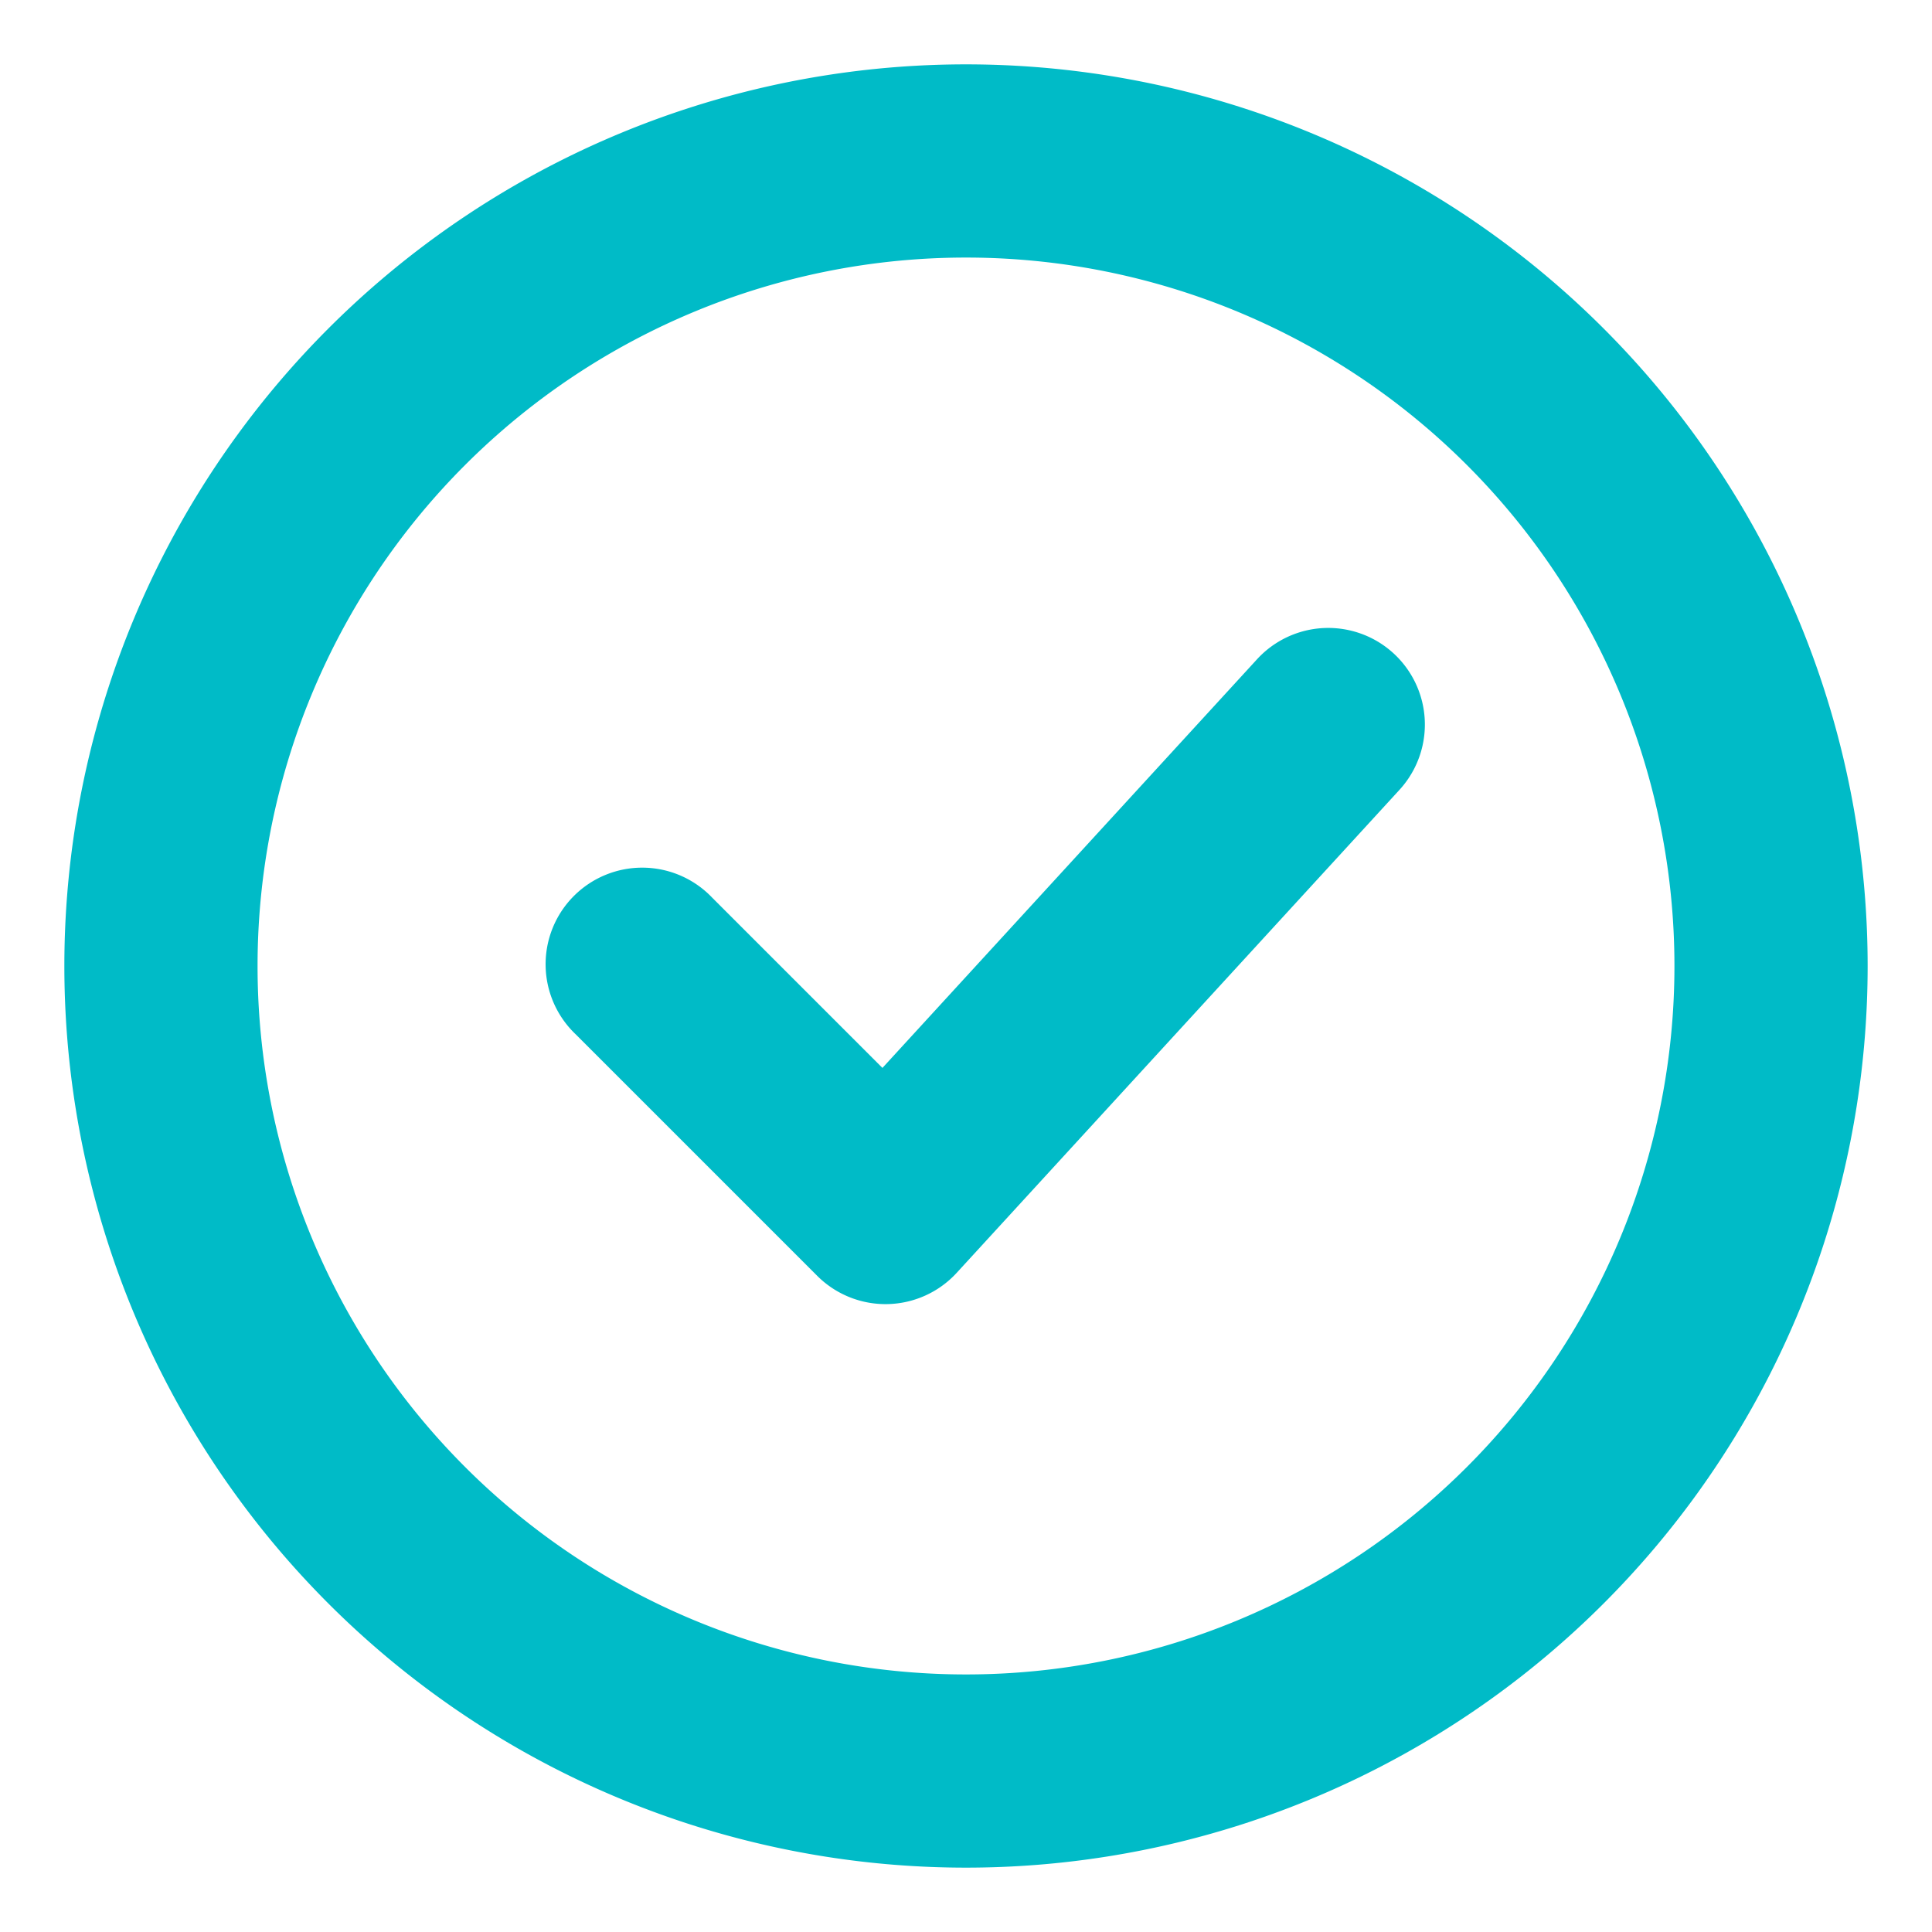 <svg width="16" height="16" fill="none" xmlns="http://www.w3.org/2000/svg"><g id="Success" clip-path="url(#clip0_92_2094)"><path id="Union" fill-rule="evenodd" clip-rule="evenodd" d="M2.133 8a5.867 5.867 0 1111.734 0A5.867 5.867 0 012.133 8zM8 .533a7.467 7.467 0 100 14.934A7.467 7.467 0 008 .533zm3.59 6.008a.8.8 0 00-1.18-1.081L7.308 8.844l-1.41-1.41a.8.8 0 10-1.13 1.132l2 2a.8.8 0 001.155-.025l3.667-4z" fill="#00BBC7"/></g><defs><clipPath id="clip0_92_2094"><path fill="#fff" d="M0 0h16v16H0z"/></clipPath></defs></svg>